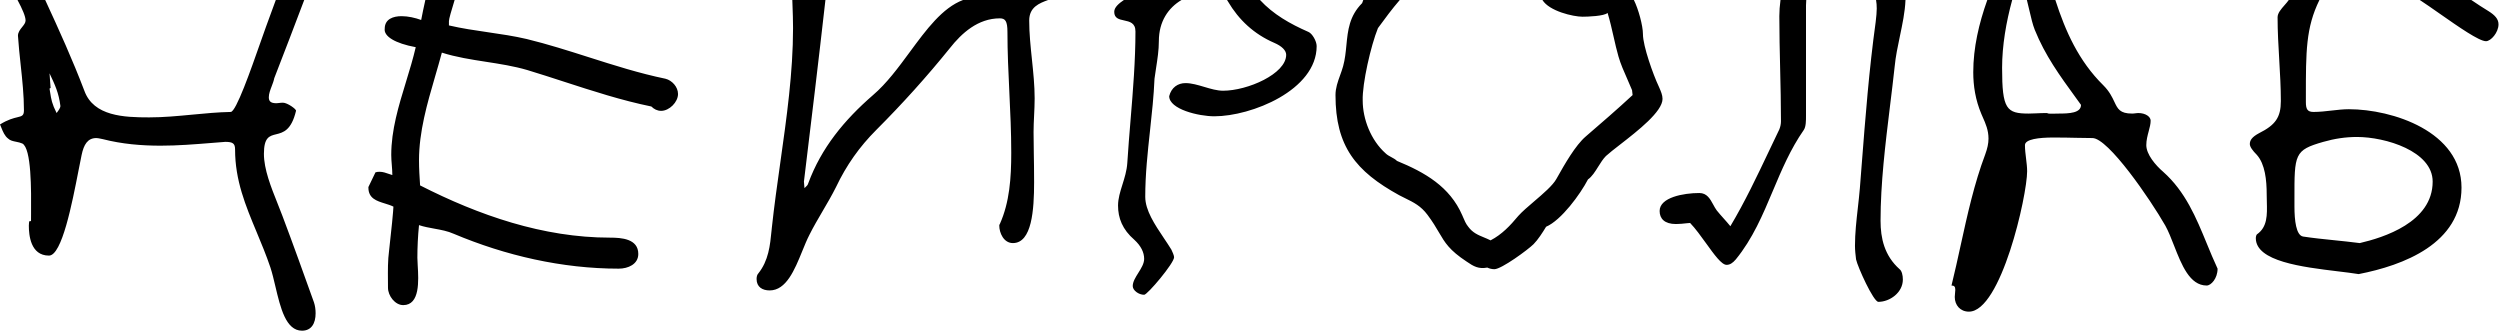 <svg width="1608" height="213" viewBox="0 0 1608 213" fill="none" xmlns="http://www.w3.org/2000/svg">
<path fill-rule="evenodd" clip-rule="evenodd" d="M11.265 0C14.37 5.789 16.45 10.553 16.45 13.2C16.45 14.662 15.395 15.973 14.263 17.378C12.957 19.001 11.55 20.749 11.55 23C11.957 29.244 12.628 35.488 13.296 41.711C14.351 51.535 15.4 61.308 15.4 70.95C15.4 74.398 14.142 74.701 11.166 75.416C8.705 76.008 5.069 76.882 0 80.05C0.287 80.695 0.559 81.369 0.834 82.052C1.903 84.703 3.023 87.48 5.25 89.15C6.504 90.404 8.382 90.784 10.363 91.186C11.699 91.456 13.081 91.736 14.35 92.3C20.283 95.423 20.087 122.228 19.976 137.416C19.962 139.251 19.95 140.916 19.95 142.35C19.89 142.35 19.81 142.309 19.718 142.262C19.272 142.035 18.55 141.667 18.55 145.15C18.55 151.1 19.6 164.4 31.5 164.4C39.835 164.4 46.398 130.728 50.542 109.463C51.271 105.725 51.924 102.371 52.5 99.65C53.9 93 56.35 88.8 61.95 88.8C62.781 88.8 63.831 89.019 65.1 89.284C65.435 89.354 65.785 89.427 66.15 89.5C78.4 92.65 91 93.7 103.25 93.7C114.319 93.7 125.169 92.825 136.146 91.939C139.053 91.705 141.969 91.47 144.9 91.25C149.8 91.25 151.2 92.3 151.2 96.15C151.2 116.035 157.915 132.132 165.066 149.271C168.11 156.568 171.233 164.053 173.95 172.1C175.121 175.696 176.112 179.891 177.128 184.194C180.366 197.9 183.861 212.7 194.25 212.7C200.2 212.7 203 208.15 203 201.5C203 199.05 202.65 196.6 201.95 194.5C195.3 175.95 188.65 157.4 181.65 138.85C180.701 136.294 179.629 133.615 178.528 130.863C174.352 120.425 169.75 108.921 169.75 98.95C169.75 88.302 173.289 87.43 177.597 86.367C182.069 85.264 187.369 83.957 190.4 71.3C190.75 70.25 184.8 66.05 182 66.05C181.014 66.05 180.139 66.161 179.375 66.258C178.783 66.333 178.258 66.4 177.8 66.4C173.95 66.4 172.9 65 172.9 62.55C172.9 60.316 173.842 57.847 174.771 55.416C175.442 53.656 176.106 51.916 176.4 50.3C182.932 33.533 189.329 16.767 195.675 0H177.396C175.322 5.692 173.236 11.371 171.15 17.05C170.183 19.693 168.943 23.226 167.537 27.232C161.31 44.977 151.827 72 148.4 72C140.165 72.165 131.929 72.95 123.694 73.734C114.429 74.617 105.165 75.5 95.9 75.5C79.8 75.5 60.2 74.8 54.25 58.35C46.77 38.681 37.975 19.231 29.078 0H11.265ZM273.578 0C272.507 4.784 271.597 9.205 270.903 12.85C267.053 11.45 262.503 10.4 258.303 10.4C253.053 10.4 247.453 12.15 247.453 18.45C246.753 23.35 254.103 27.9 267.403 30.35C265.688 37.782 263.413 45.213 261.126 52.681C256.413 68.075 251.653 83.625 251.653 99.65C251.653 101.75 251.828 103.938 252.003 106.125C252.178 108.312 252.353 110.5 252.353 112.6C251.639 112.396 250.895 112.132 250.13 111.861C248.27 111.203 246.287 110.5 244.303 110.5C243.253 110.5 242.553 110.5 241.503 110.85L236.953 120.3V120.65C236.953 127.613 242.274 129.256 247.594 130.898C249.495 131.484 251.395 132.071 253.053 132.9C253.053 134.65 251.653 149.35 250.253 161.25C249.41 167.426 249.469 174.053 249.525 180.408C249.539 181.975 249.553 183.526 249.553 185.05C249.553 190.3 254.103 196.25 259.353 196.25C270.205 196.25 269.259 180.52 268.668 170.686C268.554 168.785 268.453 167.104 268.453 165.8C268.453 159.15 268.803 151.8 269.503 144.8C272.704 145.867 276.037 146.469 279.359 147.069C283.665 147.847 287.951 148.622 291.903 150.4C325.153 164.4 361.553 172.8 397.953 172.8C403.903 172.8 410.553 170 410.553 163.35C410.553 153.55 399.703 152.85 392.353 152.85C349.303 152.85 308.003 138.5 270.203 119.25C269.853 114 269.503 108.4 269.503 103.15C269.503 84.699 274.762 66.669 279.898 49.059C281.387 43.954 282.865 38.884 284.203 33.85C293.282 36.755 302.926 38.248 312.598 39.744C321.569 41.132 330.563 42.524 339.153 45.05C347.084 47.45 354.952 50.006 362.814 52.559C381.321 58.57 399.792 64.57 418.953 68.5C420.703 70.25 422.803 71.3 425.253 71.3C430.503 71.3 436.103 65.7 436.103 60.45C436.103 55.9 432.253 51.7 428.053 50.65C411.242 47.172 394.965 41.987 378.691 36.803C365.487 32.597 352.285 28.392 338.803 25.1C330.578 23.175 322.178 21.95 313.778 20.725C305.378 19.5 296.978 18.275 288.753 16.35V13.55C288.753 12.219 290.301 6.829 292.413 0H273.578ZM509.615 0C509.652 1.101 509.692 2.205 509.732 3.311C509.909 8.211 510.087 13.155 510.087 18.1C510.087 46.544 505.982 75.619 501.907 104.478C499.915 118.587 497.931 132.644 496.437 146.55C496.388 147.04 496.339 147.53 496.291 148.019C495.308 157.995 494.36 167.609 487.687 175.95C486.987 176.65 486.637 178.05 486.637 179.45C486.637 184.7 490.487 186.8 495.037 186.8C505.702 186.8 511.086 173.598 515.986 161.583C517.518 157.826 519.003 154.185 520.587 151.1C523.212 145.85 526.187 140.775 529.162 135.7C532.137 130.625 535.112 125.55 537.737 120.3C544.387 106.3 552.787 94.4 563.637 83.55C580.437 66.75 596.187 49.25 610.887 31.05C618.587 21.25 629.087 11.8 643.087 11.8C646.587 11.8 647.987 13.55 647.987 20.55C647.987 33.632 648.595 46.365 649.206 59.141C649.82 72.002 650.437 84.906 650.437 98.25C650.437 114.35 649.387 130.1 643.087 144.1C642.737 144.45 642.737 144.8 642.737 145.15C642.737 149.7 645.537 156.35 651.487 156.35C663.737 156.35 665.137 135 665.137 117.15C665.137 109.588 665.035 103.763 664.941 98.404C664.861 93.842 664.787 89.618 664.787 84.95C664.787 81.493 664.958 77.95 665.13 74.364C665.307 70.69 665.487 66.97 665.487 63.25C665.487 55.025 664.612 46.625 663.737 38.225C662.862 29.825 661.987 21.425 661.987 13.2C661.987 4.502 668.604 2.054 674.007 0.054C674.056 0.036 674.104 0.018 674.153 0H619.424C606.136 5.011 595.812 19.03 585.214 33.422C577.821 43.46 570.295 53.68 561.537 61.15C542.987 77.25 528.287 95.1 519.887 117.85C519.609 118.962 518.889 119.632 518.078 120.387C517.869 120.583 517.653 120.784 517.437 121C517.437 120.3 517.349 119.6 517.262 118.9C517.174 118.2 517.087 117.5 517.087 116.8C521.8 78.087 526.513 39.05 530.914 0H509.615ZM722.892 0C719.769 2.132 716.674 4.651 716.674 7.6C716.674 11.776 719.783 12.444 723.033 13.143C726.594 13.909 730.324 14.711 730.324 20.2C730.324 38.971 728.751 58.058 727.187 77.037C726.418 86.367 725.651 95.671 725.074 104.9C724.733 109.849 723.31 114.381 721.941 118.741C720.503 123.324 719.124 127.716 719.124 132.2C719.124 140.25 721.924 147.6 729.624 154.25C733.824 158.1 735.924 162.3 735.924 166.5C735.924 169.52 734.031 172.54 732.166 175.514C730.356 178.4 728.574 181.242 728.574 184C728.574 186.8 732.424 189.6 735.924 189.6C738.024 189.6 755.174 169.3 755.174 165.45C755.174 164.4 754.124 161.95 753.424 160.55C751.934 158.119 750.268 155.634 748.58 153.117C742.735 144.402 736.624 135.29 736.624 126.6C736.624 112.243 738.171 97.997 739.713 83.8C740.915 72.73 742.114 61.69 742.574 50.65C742.874 48.35 743.231 46.05 743.589 43.75C744.481 38 745.374 32.25 745.374 26.5C745.374 13.696 751.511 5.023 759.947 0H722.892ZM789.24 0C789.438 0.304 789.632 0.62 789.824 0.95C796.824 12.85 806.624 21.95 819.574 27.55C824.474 29.65 827.274 32.45 827.274 35.25C827.274 47.5 802.424 58.35 786.674 58.35C782.824 58.35 778.712 57.125 774.599 55.9C770.487 54.675 766.374 53.45 762.524 53.45C757.624 53.45 753.424 56.25 752.024 61.85C752.024 70.25 770.924 74.8 781.074 74.8C804.874 74.8 846.874 58 846.874 29.65C846.874 26.5 844.074 21.6 841.624 20.55C829.645 15.309 818.911 9.178 810.438 0H789.24ZM876.852 0C876.56 0.685 876.321 1.353 876.14 2C867.832 10.309 866.929 19.584 866.008 29.06C865.571 33.555 865.129 38.096 863.89 42.6C863.332 44.609 862.631 46.548 861.936 48.471C860.451 52.579 858.99 56.621 858.99 61.15C858.99 94.05 871.94 110.15 899.94 125.55C901.307 126.266 902.612 126.909 903.867 127.527C909.36 130.232 913.866 132.451 918.14 138.15C921.534 142.676 923.649 146.287 925.511 149.469C929.411 156.129 932.208 160.907 943.34 168.25C947.89 171.4 951.04 173.15 956.64 172.1C958.04 172.8 959.79 173.15 961.19 173.15C965.74 173.15 982.89 160.55 986.39 157.05C989.19 154.25 992.34 149.35 994.44 145.85C1004.24 141.65 1016.49 124.85 1021.39 115.4C1023.95 113.631 1025.95 110.428 1027.96 107.215C1029.53 104.706 1031.1 102.192 1032.94 100.35C1035.02 98.446 1038.29 95.9 1042.05 92.982C1053.48 84.099 1069.34 71.767 1069.34 63.6C1069.34 61.145 1068.26 58.689 1067.29 56.469C1067.15 56.158 1067.02 55.851 1066.89 55.55C1063.39 48.2 1056.74 29.65 1056.74 21.95C1056.74 16.511 1053.82 5.809 1050.91 0H992.096C996.448 7.167 1011.9 10.75 1017.89 10.75C1021.04 10.75 1031.89 10.4 1033.99 8.3C1035.5 13.192 1036.7 18.489 1037.87 23.646C1038.87 28.082 1039.86 32.416 1040.99 36.3C1042.38 41.163 1044.54 46.026 1046.65 50.788C1047.73 53.223 1048.79 55.631 1049.74 58L1050.09 61.15C1040.29 70.25 1030.14 79 1019.99 87.75C1013.28 93.455 1006.24 105.918 1001.67 114.03C1001.47 114.378 1001.28 114.719 1001.09 115.05C998.772 119.265 992.646 124.495 986.764 129.518C982.877 132.837 979.097 136.065 976.59 138.85C971.34 145.15 966.09 150.75 958.74 154.6C957.248 153.854 955.806 153.257 954.42 152.683C950.604 151.104 947.215 149.701 944.39 145.85C942.866 144.021 941.873 141.66 940.948 139.463C940.811 139.138 940.676 138.816 940.54 138.5C932.49 119.95 916.39 110.85 898.54 103.5C897.49 102.45 896.178 101.75 894.865 101.05C893.553 100.35 892.24 99.65 891.19 98.6C881.74 90.2 876.49 76.55 876.49 64.65C876.14 53.8 881.74 29.3 886.29 18.1L886.86 17.323C890.823 11.917 895.307 5.798 900.329 0H876.852ZM1145.21 0C1144.72 3.689 1144.47 7.197 1144.47 10.4C1144.47 21.6 1144.73 32.888 1144.99 44.175C1145.25 55.462 1145.52 66.75 1145.52 77.95C1145.52 79.7 1145.17 81.45 1144.47 83.2C1142.26 87.769 1140.08 92.356 1137.91 96.94C1130.09 113.425 1122.28 129.891 1112.97 145.5C1111.57 143.75 1110.08 142.087 1108.59 140.425C1107.1 138.762 1105.62 137.1 1104.22 135.35C1103.38 134.235 1102.67 132.923 1101.95 131.597C1099.95 127.927 1097.9 124.15 1093.02 124.15C1082.87 124.15 1067.47 126.95 1067.47 135.7C1067.47 140.6 1070.62 144.1 1077.97 144.1C1080.37 144.1 1082.77 143.828 1084.58 143.623C1085.67 143.499 1086.54 143.4 1087.07 143.4C1090.51 146.976 1094.05 151.903 1097.41 156.567C1102.6 163.772 1107.33 170.35 1110.52 170.35C1112.62 170.35 1114.37 169.3 1116.47 166.85C1127.36 153.522 1133.81 138.18 1140.32 122.714C1145.95 109.345 1151.62 95.883 1160.22 83.55C1161.62 81.45 1161.62 77.6 1161.62 74.45V3.4C1161.62 2.398 1161.68 1.255 1161.79 0H1145.21ZM1206.68 0C1206.98 1.722 1207.12 3.552 1207.12 5.5C1207.12 8.017 1206.83 10.534 1206.52 13.306C1206.49 13.617 1206.45 13.932 1206.42 14.25C1202.2 44.688 1199.8 75.644 1197.42 106.226C1197.04 111.161 1196.66 116.087 1196.27 121C1195.91 125.304 1195.43 129.567 1194.95 133.803C1194.03 141.969 1193.12 150.034 1193.12 158.1C1193.12 160.9 1193.47 164.05 1193.82 166.85C1194.87 171.75 1205.02 194.15 1208.17 194.15C1215.52 194.15 1223.92 188.2 1223.92 179.8C1223.92 177 1223.22 174.2 1221.82 173.15C1212.02 164.4 1209.57 153.2 1209.57 142C1209.57 117.891 1212.64 92.822 1215.65 68.215C1216.71 59.6 1217.76 51.041 1218.67 42.6C1219.26 36.349 1220.62 29.909 1221.98 23.44C1223.63 15.572 1225.3 7.662 1225.61 0H1206.68ZM1278.23 0C1272.84 15.113 1269.2 30.683 1269.2 46.45C1269.2 55.2 1270.6 64.3 1274.45 73.4C1274.73 74.063 1275.02 74.72 1275.31 75.376C1277.17 79.564 1279 83.703 1279 89.15C1279 92.3 1278.3 95.45 1276.9 99.3C1269.8 118.152 1265.44 138.031 1261.06 157.979C1259.18 166.549 1257.3 175.131 1255.2 183.65C1256.95 183.65 1257.65 184.35 1257.65 186.45C1257.65 187.15 1257.56 187.938 1257.47 188.725C1257.39 189.513 1257.3 190.3 1257.3 191C1257.3 196.25 1260.8 200.45 1266.4 200.45C1287.05 200.45 1303.85 125.9 1303.85 110.15C1303.85 107.567 1303.51 104.815 1303.17 102.019C1302.81 99.131 1302.45 96.195 1302.45 93.35C1302.45 89.5 1311.55 88.45 1320.65 88.45C1326.71 88.45 1331.23 88.552 1335.38 88.647C1338.9 88.726 1342.16 88.8 1345.85 88.8C1356 88.8 1382.95 128 1392.75 145.15C1394.76 148.791 1396.54 153.324 1398.36 157.988C1403.21 170.359 1408.42 183.65 1419.35 183.65C1422.15 183.65 1426.35 179.1 1426.35 172.8C1423.89 167.541 1421.68 162.158 1419.46 156.782C1412.55 139.975 1405.67 123.228 1391.35 110.5C1386.45 106.3 1380.5 99.3 1380.5 93.35C1380.5 90.176 1381.3 87.201 1382.04 84.425C1382.69 81.998 1383.3 79.723 1383.3 77.6C1383.3 75.15 1380.15 72.7 1375.25 72.7C1374.76 72.7 1374.2 72.775 1373.6 72.856C1372.9 72.95 1372.15 73.05 1371.4 73.05C1363.52 73.05 1362.12 70.072 1359.94 65.454C1358.54 62.48 1356.82 58.826 1352.85 54.85C1336.93 39.146 1328.48 20.044 1322 0H1303.69C1304.23 2.112 1304.74 4.301 1305.24 6.461C1306.35 11.223 1307.42 15.838 1308.75 19.15C1315.44 35.72 1324.74 48.519 1335.34 63.092C1336.38 64.526 1337.43 65.977 1338.5 67.45C1338.5 72.7 1331.15 73.05 1323.8 73.05C1323.32 73.05 1322.69 73.068 1322.01 73.088C1319.72 73.155 1316.8 73.24 1316.8 72.7C1314.08 72.7 1311.68 72.808 1309.55 72.904C1307.84 72.981 1306.3 73.05 1304.9 73.05C1290.55 73.05 1287.75 70.25 1287.75 43.65C1287.75 29.294 1290.37 14.131 1294.24 0H1278.23ZM1472.14 0C1471.38 1.099 1470.41 2.203 1469.43 3.315C1467.21 5.85 1464.94 8.43 1464.94 11.1C1464.94 20.289 1465.48 29.478 1466.01 38.578C1466.53 47.5 1467.04 56.336 1467.04 65C1467.04 75.5 1463.54 80.4 1453.04 85.65C1448.49 88.1 1447.09 90.2 1447.09 92.65C1447.09 94.4 1448.84 96.85 1451.64 99.65C1456.89 105.6 1457.94 115.75 1457.94 125.2C1457.94 126.76 1457.99 128.312 1458.03 129.841C1458.25 138.263 1458.46 146.011 1451.64 150.75C1451.29 151.1 1450.94 152.15 1450.94 153.2C1450.94 168.132 1480.86 171.755 1503.59 174.508C1508.57 175.111 1513.2 175.672 1517.09 176.3C1545.79 170.7 1583.24 156.7 1583.24 120.65C1583.24 84.6 1538.79 70.25 1510.79 70.25C1507.16 70.25 1503.44 70.677 1499.68 71.11C1495.83 71.552 1491.94 72 1488.04 72C1484.19 72 1483.14 70.25 1483.14 65.7C1483.14 64.57 1483.14 63.461 1483.14 62.371C1483.13 32.854 1483.13 17.879 1491.85 0H1472.14ZM1556.41 0C1560.11 2.412 1564.55 5.52 1569.17 8.753C1581.24 17.199 1594.53 26.5 1598.99 26.5C1602.14 26.5 1607.04 20.9 1607.04 15.65C1607.04 12.15 1604.59 9.7 1600.74 7.25C1597.08 5.037 1593.34 2.572 1589.55 0H1556.41ZM36.626 72.4C36.55 72.501 36.474 72.602 36.4 72.7C33.383 66.666 32.967 64.013 32.237 59.36C32.12 58.615 31.995 57.819 31.85 56.95C32.025 56.95 32.112 56.862 32.2 56.775C32.288 56.688 32.375 56.6 32.55 56.6C32.375 55.025 32.288 53.45 32.2 51.875C32.112 50.3 32.025 48.725 31.85 47.15C35.35 54.5 37.8 59.75 38.85 68.15C38.85 69.451 37.64 71.055 36.626 72.4ZM1564.69 116.8C1564.69 143.05 1532.84 152.85 1517.79 156.35C1511.78 155.579 1506.24 155.011 1500.94 154.468C1494.2 153.779 1487.85 153.129 1481.39 152.15C1476.84 151.45 1475.79 141.65 1475.79 132.9C1475.79 131.198 1475.79 129.577 1475.79 128.031C1475.74 99.044 1475.74 96.566 1494.34 91.25C1501.69 89.15 1508.69 88.1 1516.04 88.1C1534.24 88.1 1564.69 97.2 1564.69 116.8Z" fill="black"/>
</svg>
